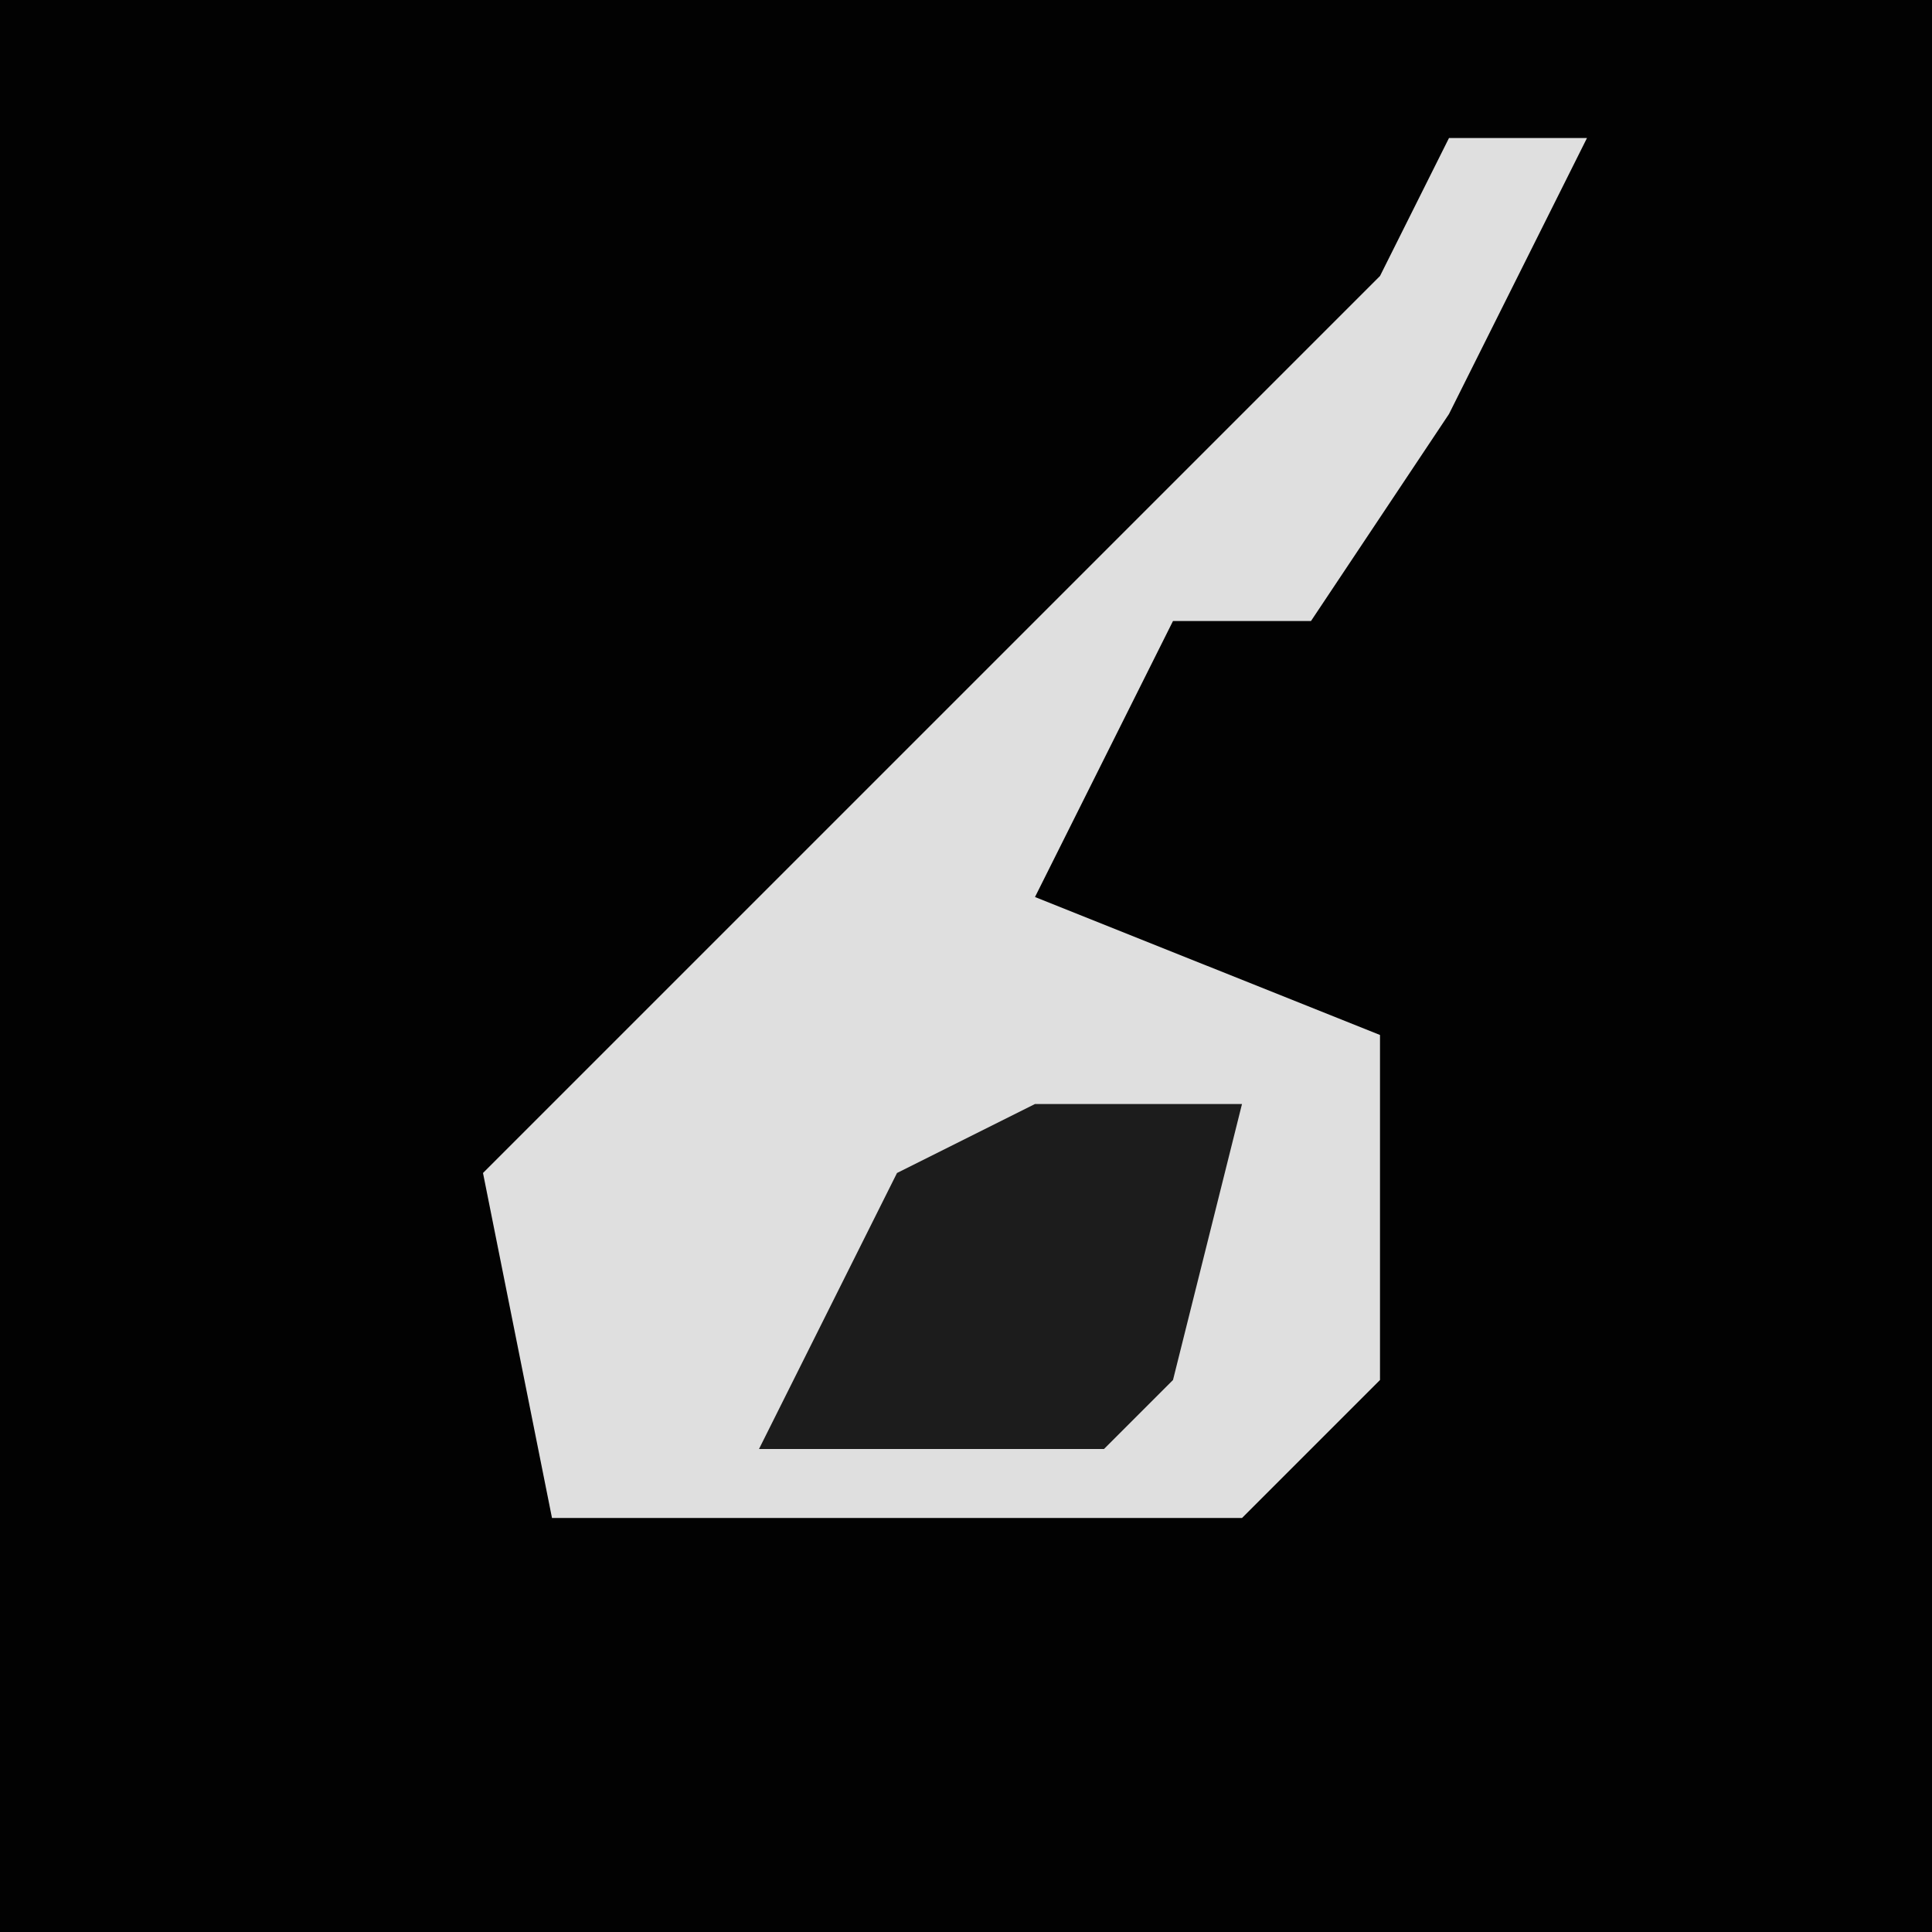 <?xml version="1.0" encoding="UTF-8"?>
<svg version="1.1" xmlns="http://www.w3.org/2000/svg" width="28" height="28">
<path d="M0,0 L28,0 L28,28 L0,28 Z " fill="#020202" transform="translate(0,0)"/>
<path d="M0,0 L2,0 L0,4 L-2,7 L-4,7 L-6,11 L-1,13 L-1,18 L-3,20 L-13,20 L-14,15 L-1,2 Z " fill="#DFDFDF" transform="translate(21,2)"/>
<path d="M0,0 L3,0 L2,4 L1,5 L-4,5 L-2,1 Z " fill="#1C1C1C" transform="translate(15,16)"/>
</svg>
